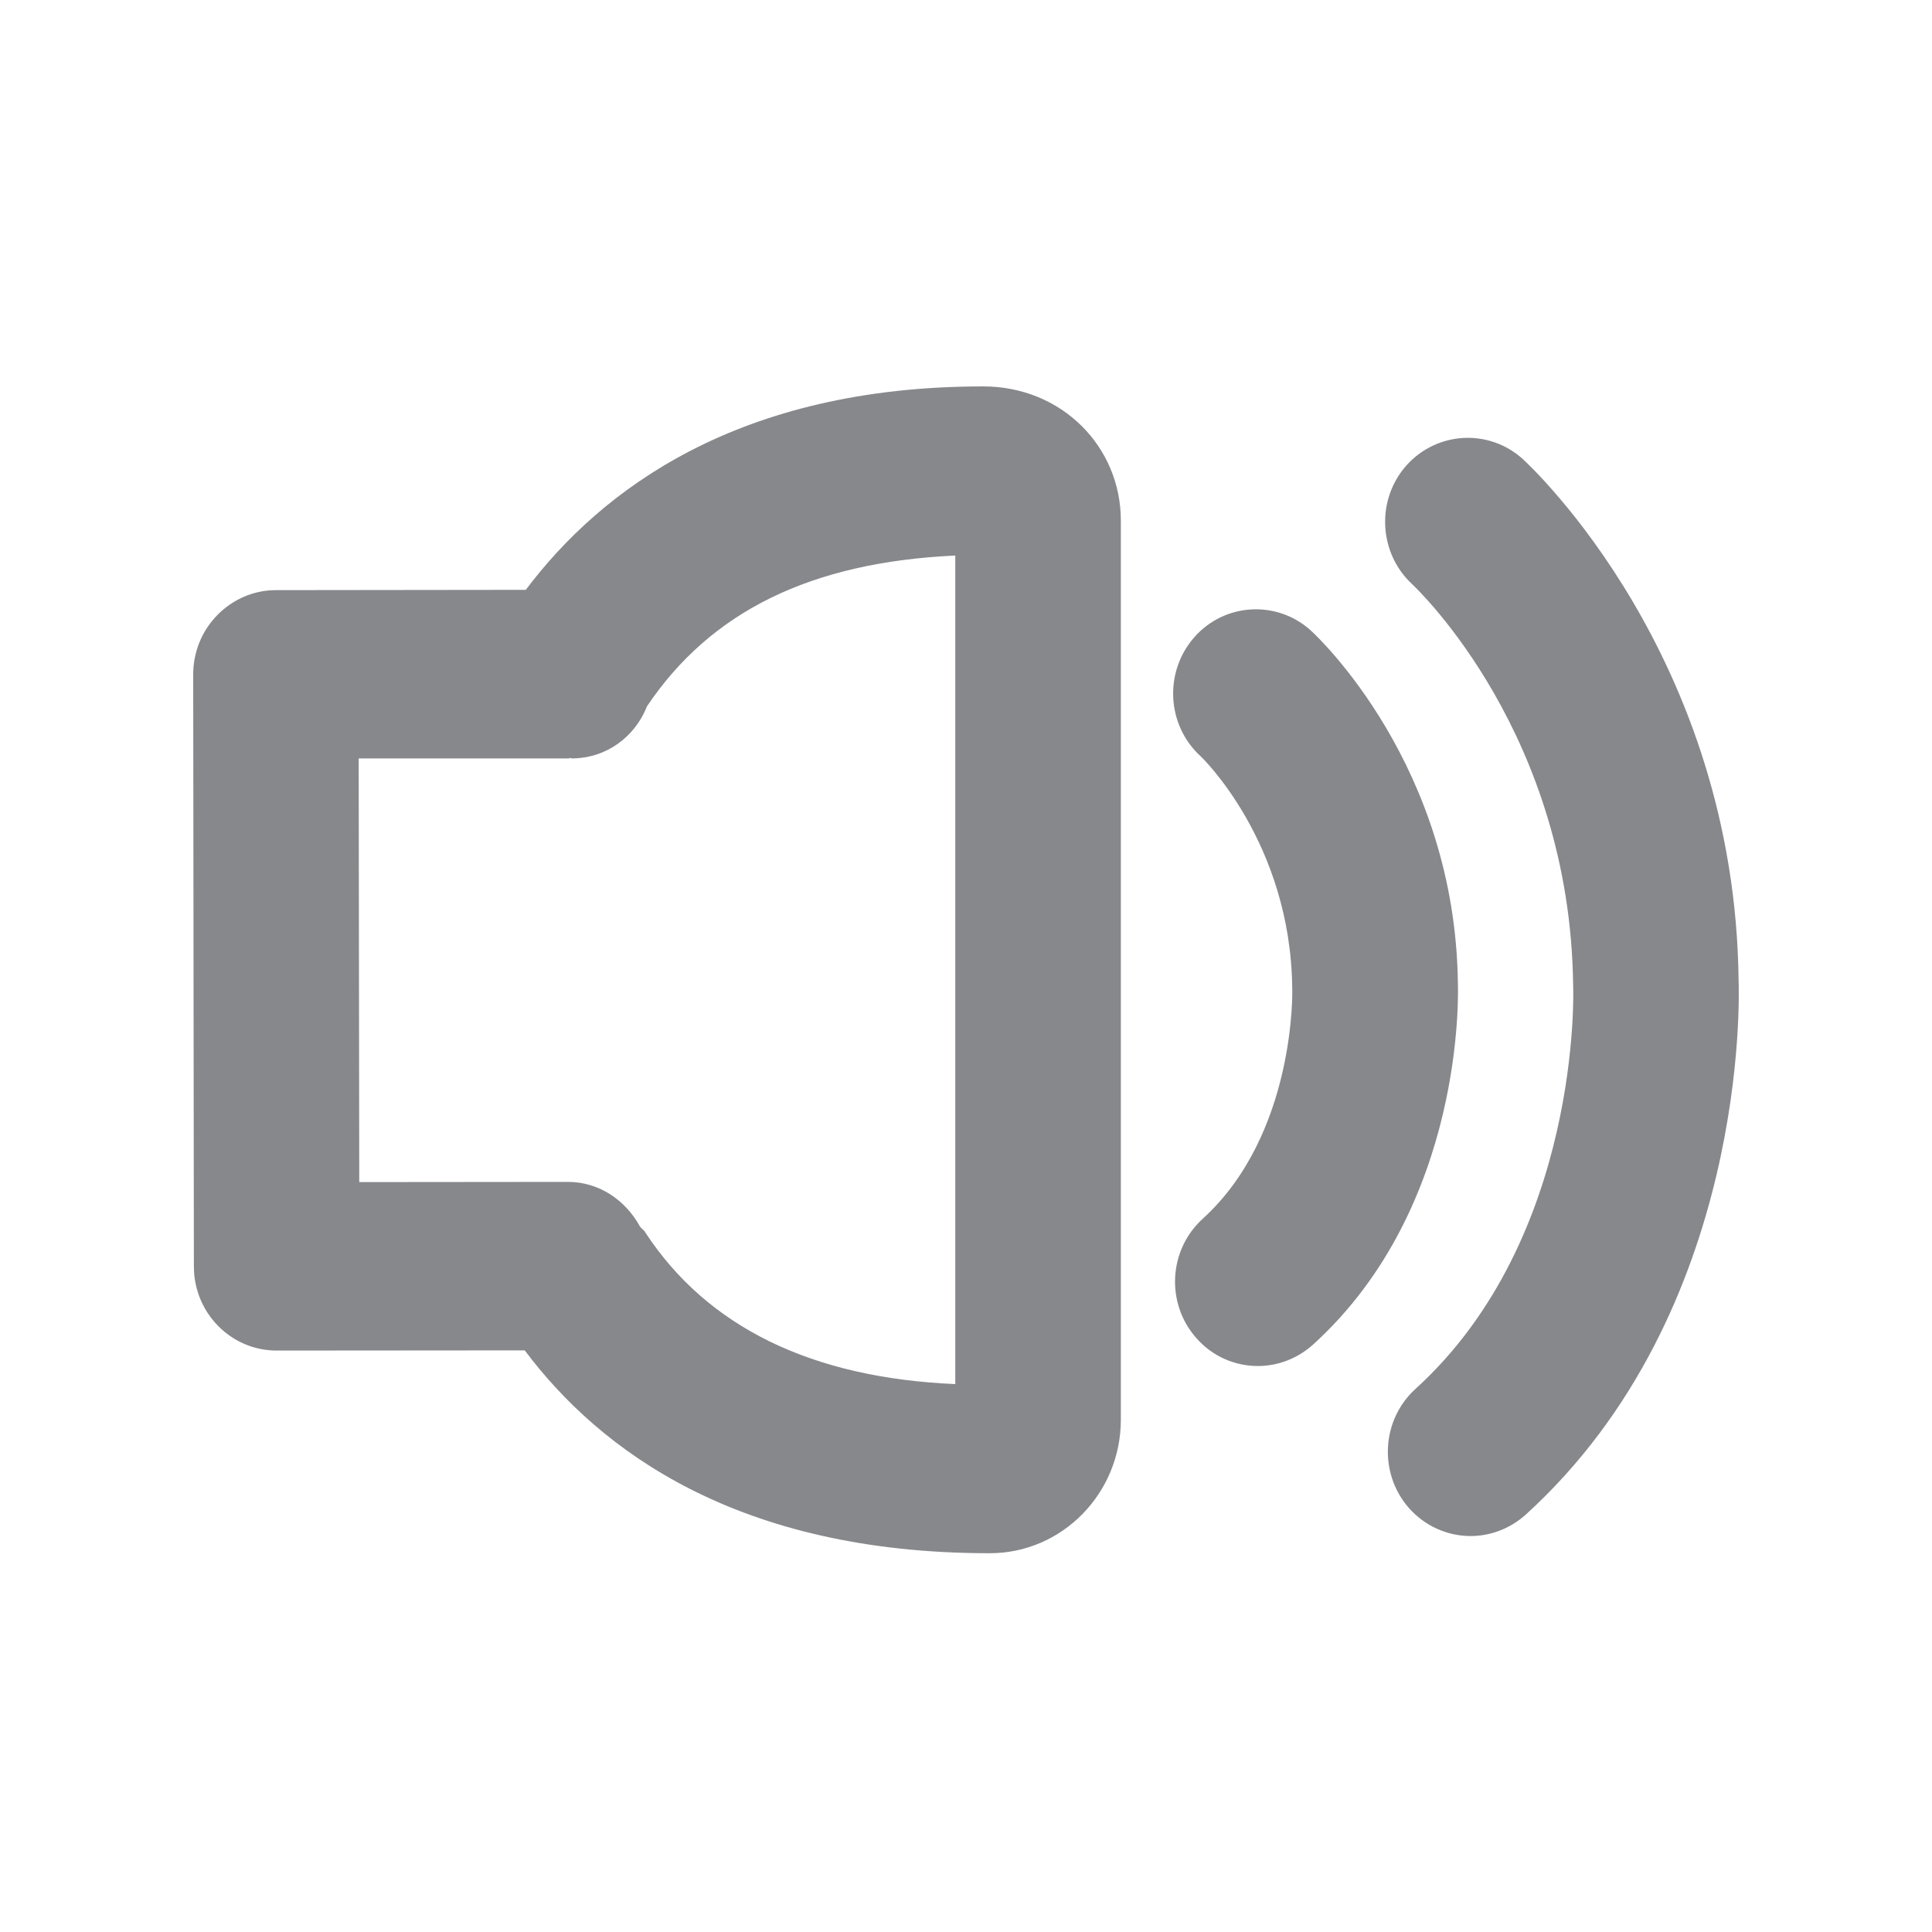 <svg width="20" height="20" viewBox="0 0 20 20" fill="none" xmlns="http://www.w3.org/2000/svg">
<path fill-rule="evenodd" clip-rule="evenodd" d="M15.766 4.754C15.855 4.836 17.962 6.801 17.998 10.153C18.002 10.265 18.116 13.567 15.796 15.678C15.632 15.826 15.427 15.901 15.224 15.901C14.987 15.901 14.753 15.801 14.584 15.61C14.27 15.25 14.3 14.699 14.653 14.378C16.377 12.811 16.288 10.226 16.285 10.201C16.256 7.609 14.684 6.109 14.616 6.045C14.27 5.722 14.243 5.171 14.562 4.815C14.878 4.465 15.415 4.435 15.766 4.754ZM15.092 10.183C15.094 10.249 15.172 12.485 13.594 13.918C13.43 14.066 13.225 14.141 13.022 14.141C12.785 14.141 12.551 14.043 12.382 13.849C12.068 13.492 12.095 12.941 12.45 12.617C13.414 11.741 13.38 10.244 13.377 10.228C13.361 8.723 12.439 7.837 12.428 7.828C12.077 7.507 12.047 6.956 12.364 6.596C12.678 6.239 13.222 6.209 13.573 6.53C13.637 6.589 15.067 7.924 15.092 10.183ZM9.889 14.328V5.751C8.39 5.82 7.356 6.332 6.698 7.311C6.573 7.628 6.277 7.851 5.917 7.851C5.912 7.851 5.908 7.846 5.906 7.846C5.899 7.846 5.894 7.851 5.887 7.851H3.713L3.719 12.237L5.88 12.235C6.202 12.235 6.473 12.424 6.621 12.69C6.634 12.717 6.668 12.731 6.68 12.758C7.322 13.738 8.401 14.264 9.889 14.328ZM10.178 4C10.991 4 11.603 4.624 11.603 5.389V14.696C11.603 15.459 10.995 16.079 10.246 16.079C7.639 16.079 6.211 15.018 5.432 13.979L2.863 13.981C2.392 13.981 2.007 13.592 2.007 13.111L2 6.981C2 6.751 2.089 6.53 2.251 6.366C2.412 6.202 2.629 6.109 2.856 6.109L5.443 6.106C6.224 5.068 7.643 4 10.178 4Z" fill="#86888C"/>
</svg>
